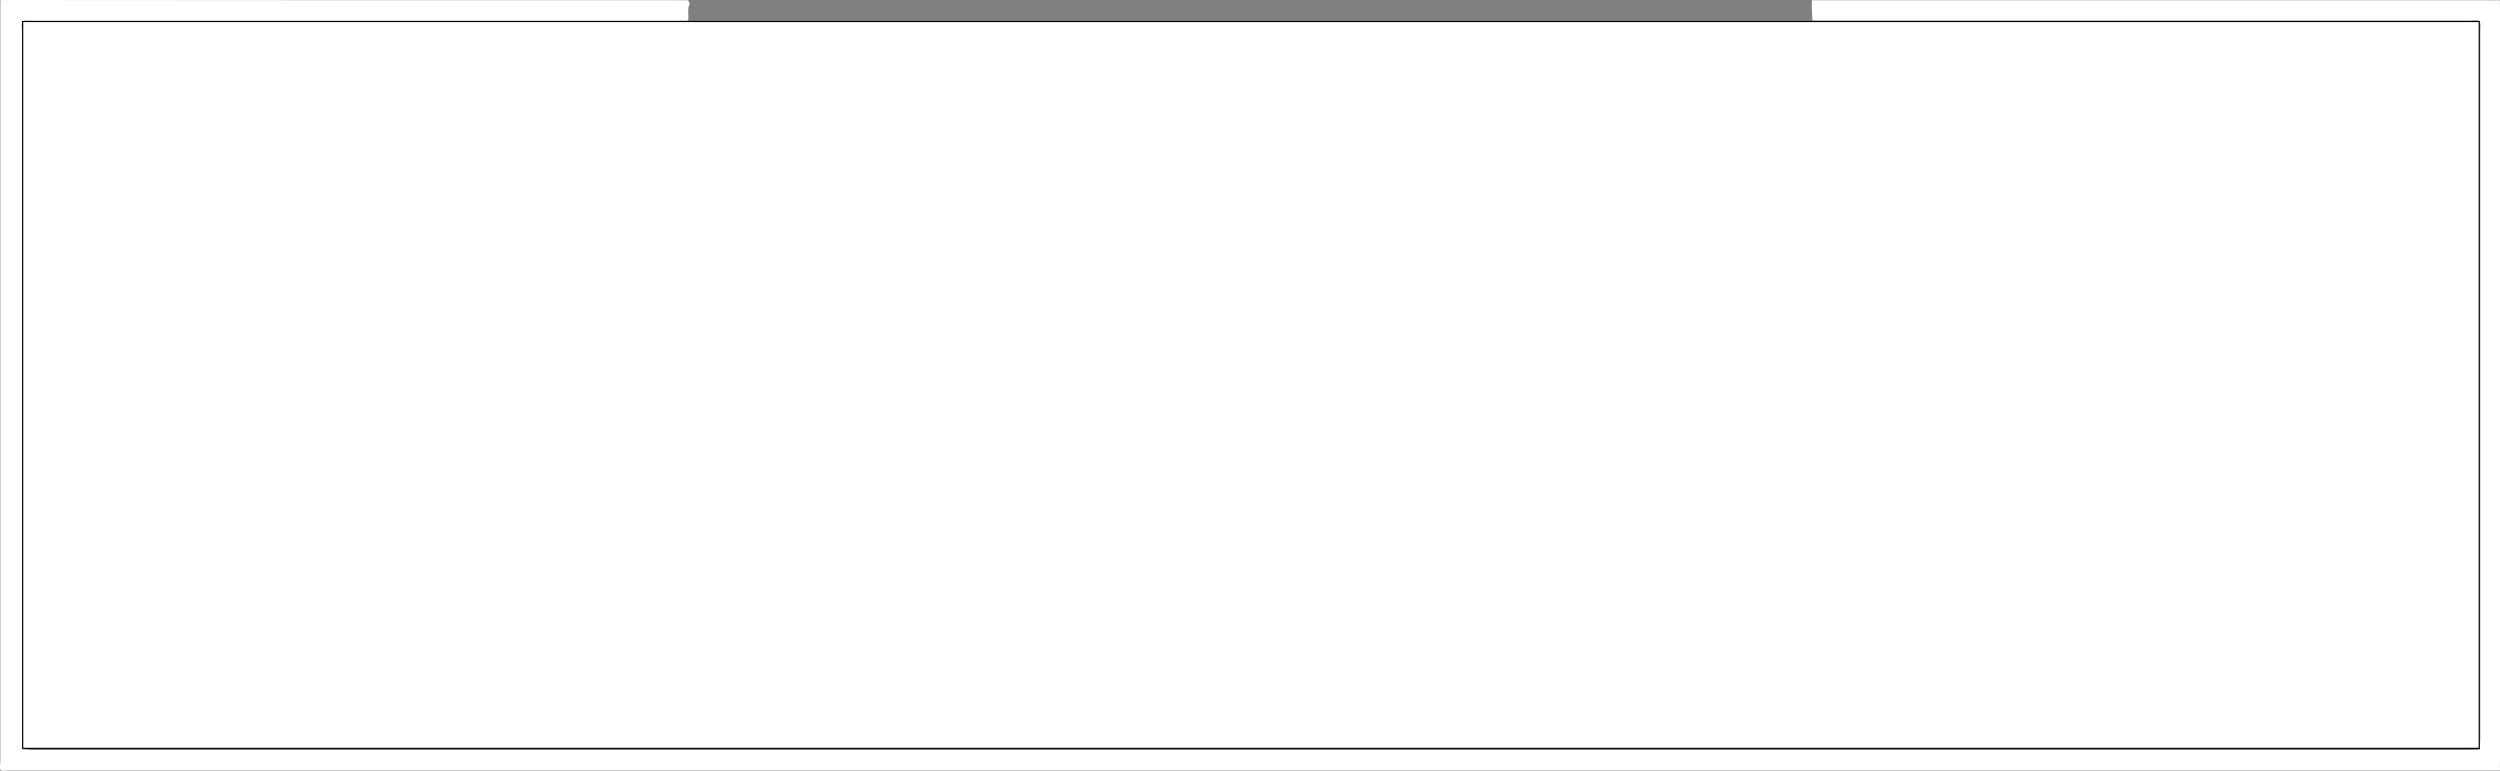 <?xml version="1.0" encoding="utf-8"?>
<!-- Generator: Adobe Illustrator 25.0.0, SVG Export Plug-In . SVG Version: 6.00 Build 0)  -->
<svg version="1.1"
	 id="Layer_1" inkscape:version="1.2.2 (b0a8486541, 2022-12-01)" sodipodi:docname="CBMWindow-Black.svg" xmlns:inkscape="http://www.inkscape.org/namespaces/inkscape" xmlns:sodipodi="http://sodipodi.sourceforge.net/DTD/sodipodi-0.dtd" xmlns:svg="http://www.w3.org/2000/svg"
	 xmlns="http://www.w3.org/2000/svg" xmlns:xlink="http://www.w3.org/1999/xlink" x="0px" y="0px" viewBox="0 0 2128 656"
	 style="enable-background:new 0 0 2128 656;" xml:space="preserve">
<rect x="0" y="0" width="2128" height="656" fill="#808080" stroke="none"/>
<style type="text/css">
	.st0{fill:#FFFFFF;}
	.st1{fill:#FFFFFF;stroke:#000000;stroke-miterlimit:10;}
</style>
<sodipodi:namedview  bordercolor="#ffffff" borderopacity="1" id="namedview7" inkscape:current-layer="Layer_1" inkscape:cx="289.83051" inkscape:cy="300" inkscape:deskcolor="#505050" inkscape:pagecheckerboard="1" inkscape:pageopacity="0" inkscape:showpageshadow="0" inkscape:window-height="923" inkscape:window-maximized="1" inkscape:window-width="1536" inkscape:window-x="0" inkscape:window-y="0" inkscape:zoom="0.39333333" pagecolor="#505050" showgrid="false">
	</sodipodi:namedview>
<path id="path4" class="st0" d="M586,0.2c-0.7,1.4,2,1.6,0.7,4.2c-1.5,3-0.7,7.3-0.7,11c0,1.9-0.8,2.4-2.5,2.3c-2-0.2-3.8,0-5.8,0
	c-183.6,0-367.1,0-550.5,0c-2.7,0-6.5-0.7-7.8,0.7c-1.5,1.6-0.7,5.4-0.7,8.2c0,200.8,0,401.7,0,602.4c0,3,0.2,5.7,0.2,8.7
	c3,0.2,6,0.7,8.8,0.7c691.5,0,1383.2,0,2074.8,0c2.7,0,5.5-0.2,8.2-0.3c0.2-3.1,0.5-6.3,0.5-9.4c0-200.8,0-401.7,0-602.4
	c0-2.8,0.7-6.8-0.8-8.2s-5.2-0.5-8-0.5c-183.7,0-367.6,0-551.4,0c-2.7,0-5.5-0.2-8.2-0.2c-0.2-3.1-0.5-6.3-0.5-9.4
	c-0.2-2.6,0-5.2,0-7.8c192.7,0,385.5,0,578.2,0c2,0,3.8,0.2,5.8,0c1.5-0.2,1.8,0.3,1.7,1.7c-0.2,1.7,0,3.5,0,5.2
	c0,213.9,0,427.8,0,641.7c0,1.7-0.2,3.5,0,5.2c0.2,1.6-0.3,1.9-1.7,1.7c-2-0.2-3.8,0-5.8,0c-704.2,0-1408.4,0-2112.7,0
	c-2.5,0-6,1-7.2-0.3c-1.2-1.4-0.3-4.9-0.3-7.5c0-213.4,0-426.6,0-639.9c0-2.1,0.2-4,0-6.1C0.1,0.2,0.6-0.1,2,0c2,0.2,3.8,0,5.8,0
	C200.5,0.2,393.3,0.2,586,0.2L586,0.2z"/>
<rect x="19.3" y="18.3" class="st1" width="2091" height="618.7"/>
</svg>
